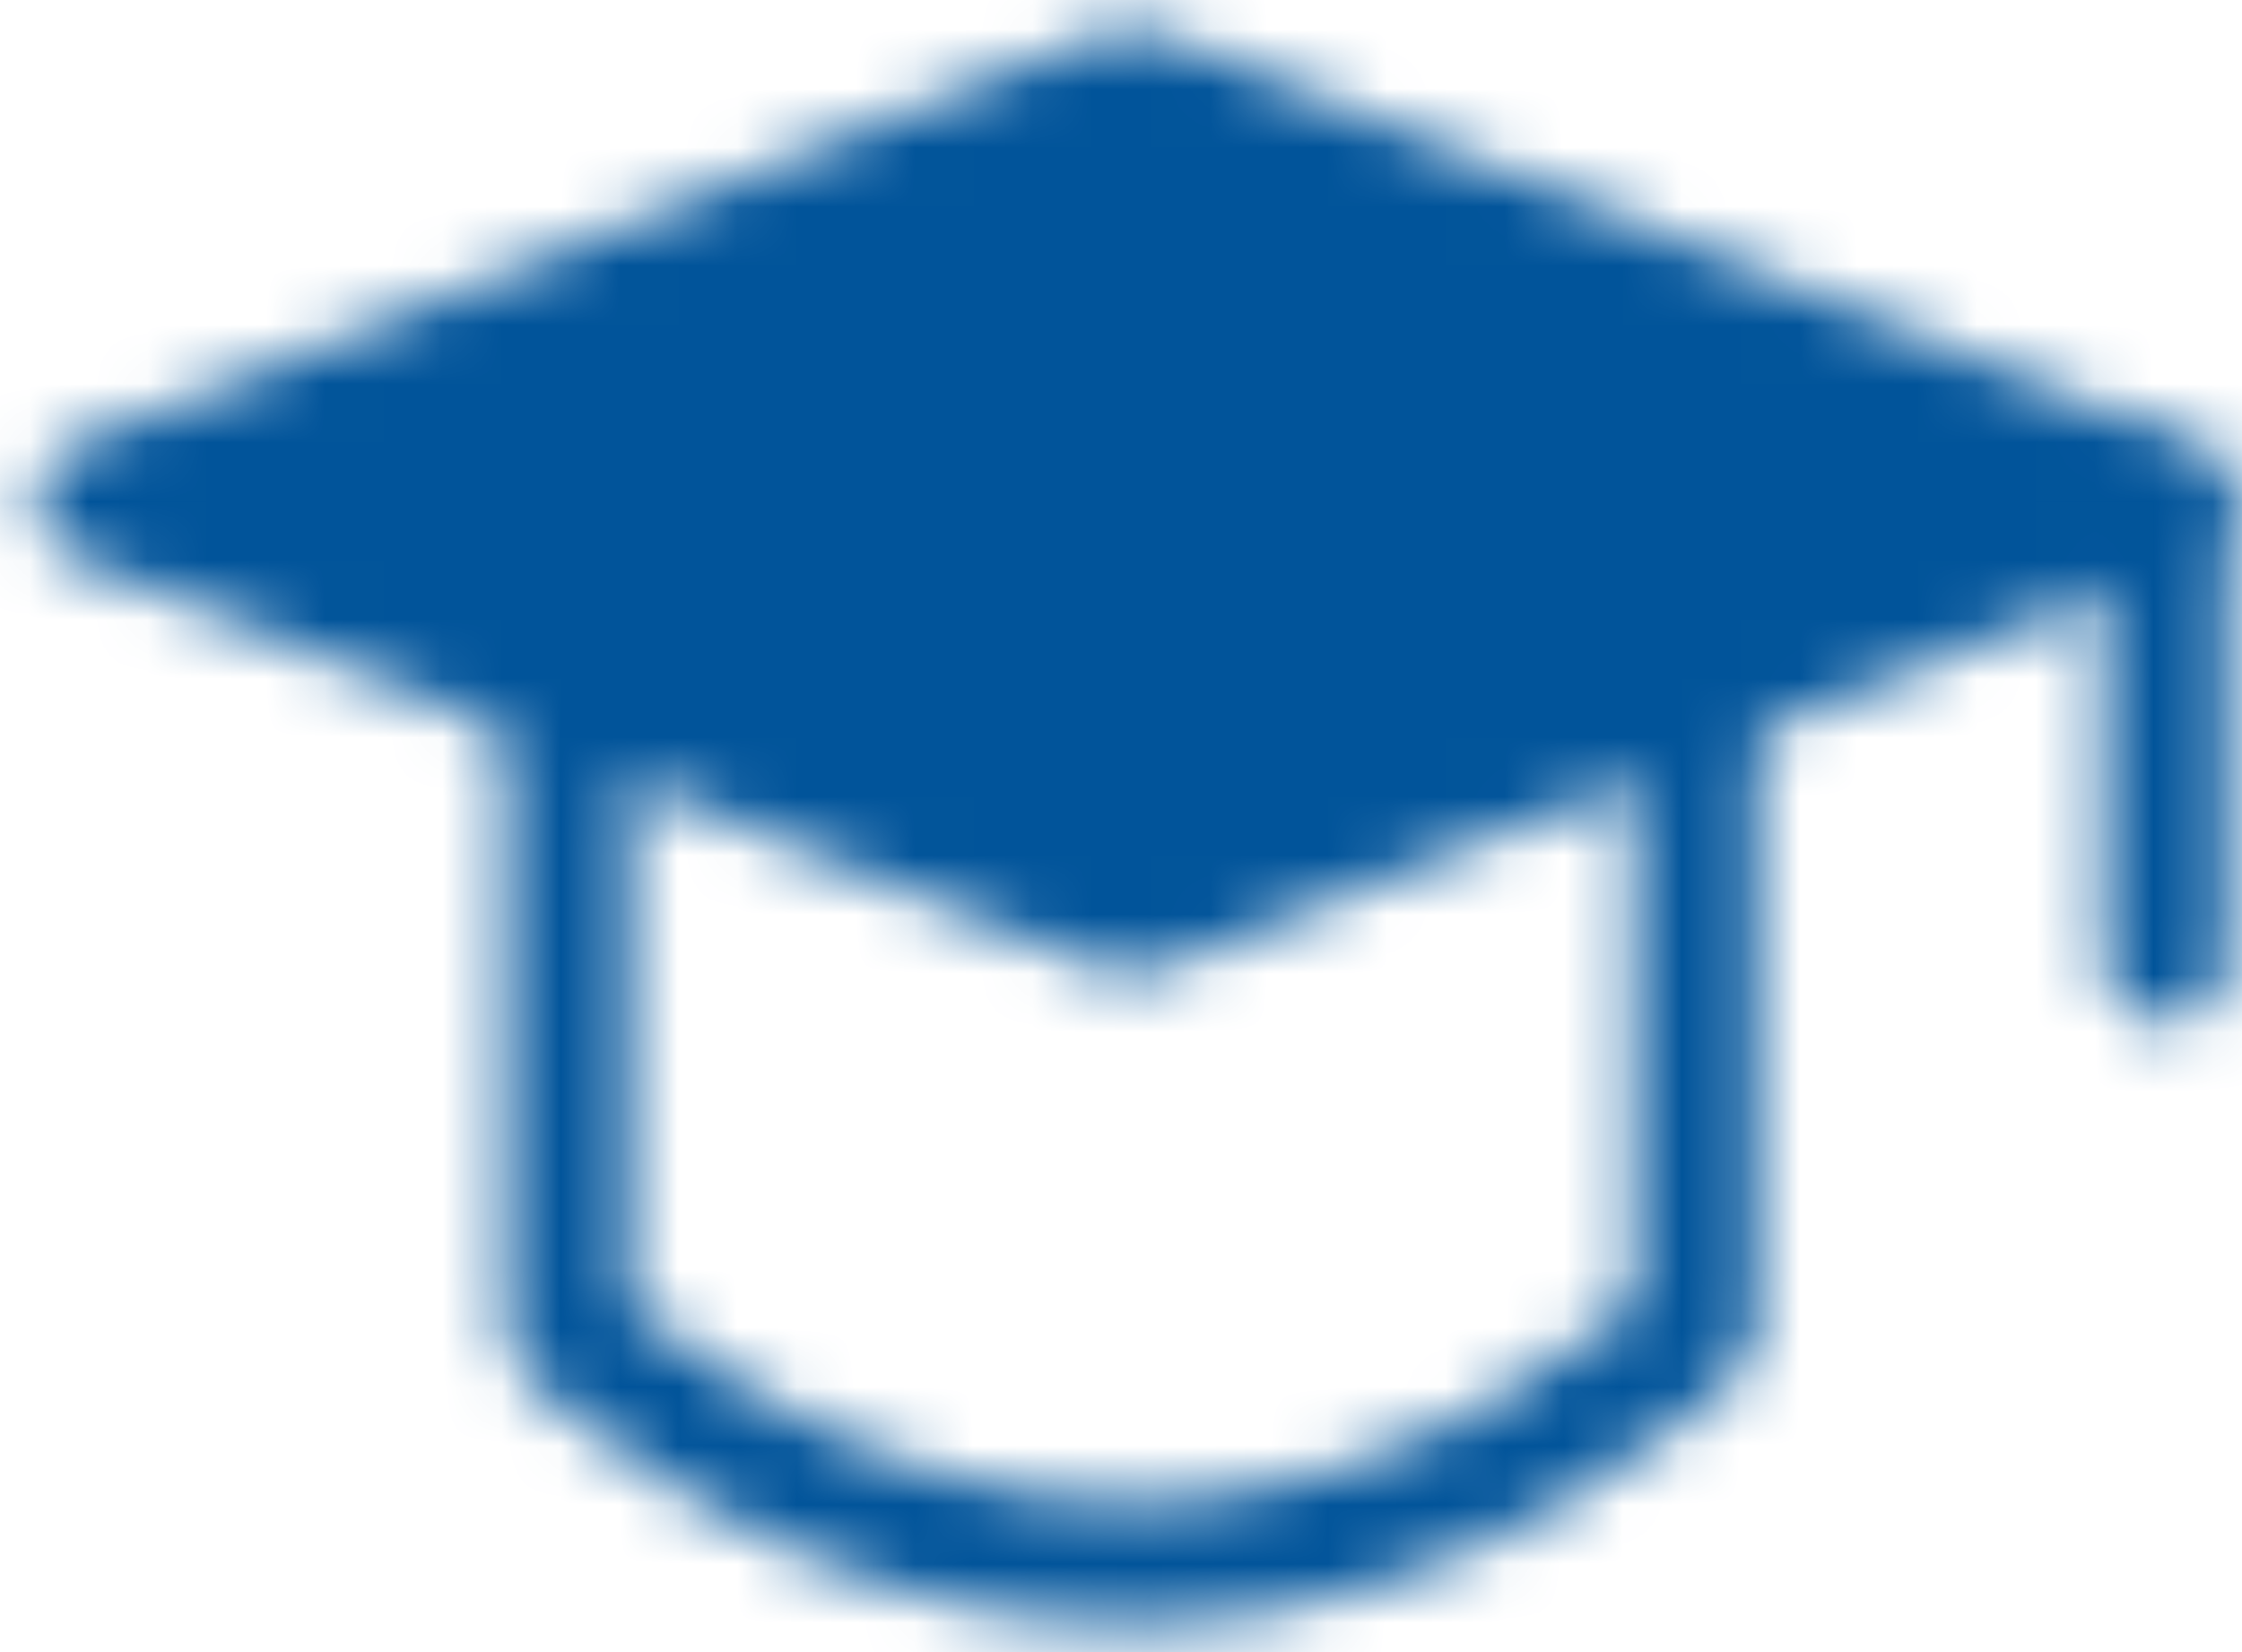 <svg width="38" height="28" viewBox="0 0 38 28" fill="none" xmlns="http://www.w3.org/2000/svg">
<mask id="mask0_2865_1065" style="mask-type:luminance" maskUnits="userSpaceOnUse" x="0" y="0" width="38" height="28">
<path d="M1.664 8.5L19.182 1.5L36.701 8.5L19.182 15.5L1.664 8.5Z" fill="#555555" stroke="white" stroke-width="2.083" stroke-linejoin="round"/>
<path d="M36.698 8.592V16.278M9.625 12.188V22.556C9.625 22.556 13.633 26.5 19.18 26.5C24.727 26.5 28.736 22.556 28.736 22.556V12.188" stroke="white" stroke-width="2.083" stroke-linecap="round" stroke-linejoin="round"/>
</mask>
<g mask="url(#mask0_2865_1065)">
<path d="M0 -6H40V34H0V-6Z" fill="#01549A"/>
</g>
</svg>
